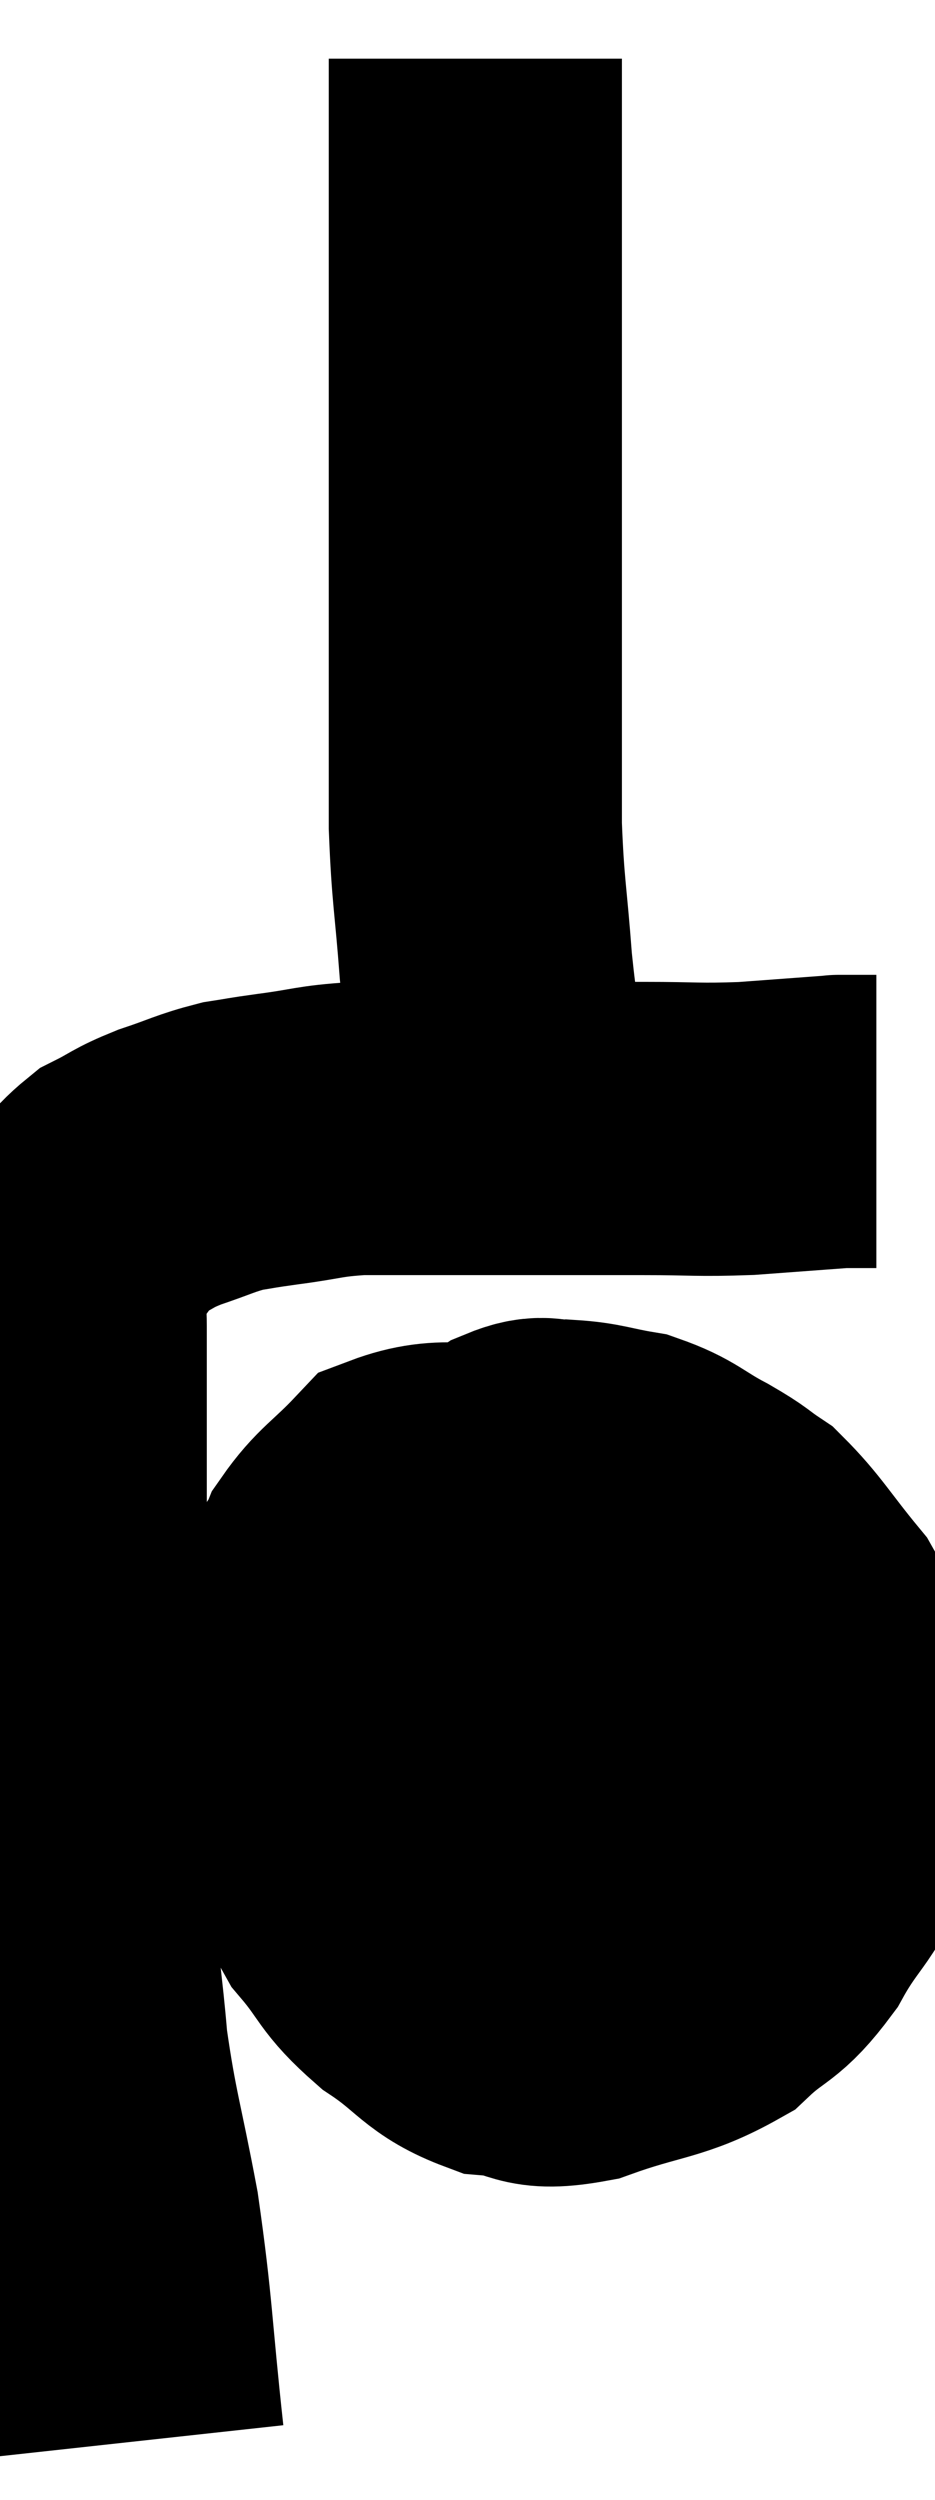 <svg xmlns="http://www.w3.org/2000/svg" viewBox="10.013 2.84 15.947 42.62" width="15.947" height="42.62"><path d="M 12.36 44.46 C 12.15 42.54, 12.18 42.3, 11.94 40.62 C 11.67 39.18, 11.58 39, 11.4 37.74 C 11.31 36.66, 11.265 36.69, 11.22 35.58 C 11.22 34.44, 11.22 34.47, 11.22 33.3 C 11.22 32.1, 11.265 31.995, 11.22 30.9 C 11.13 29.91, 11.085 29.745, 11.04 28.92 C 11.04 28.26, 11.04 28.23, 11.04 27.6 C 11.04 27, 11.04 26.94, 11.04 26.4 C 11.04 25.92, 11.04 25.875, 11.04 25.44 C 11.04 25.05, 10.98 25.005, 11.04 24.66 C 11.16 24.36, 11.025 24.435, 11.28 24.06 C 11.67 23.61, 11.655 23.49, 12.06 23.16 C 12.48 22.95, 12.42 22.935, 12.9 22.74 C 13.44 22.56, 13.515 22.5, 13.98 22.38 C 14.37 22.32, 14.22 22.335, 14.76 22.26 C 15.45 22.17, 15.435 22.125, 16.14 22.08 C 16.86 22.08, 16.77 22.08, 17.58 22.08 C 18.48 22.08, 18.525 22.08, 19.38 22.08 C 20.19 22.08, 20.16 22.08, 21 22.08 C 21.87 22.08, 21.9 22.11, 22.74 22.08 C 23.55 22.02, 23.955 21.99, 24.36 21.96 C 24.36 21.96, 24.285 21.96, 24.36 21.96 C 24.51 21.96, 24.51 21.96, 24.66 21.96 L 24.96 21.96" fill="none" stroke="black" stroke-width="5"></path><path d="M 18.6 21.78 C 18.57 21.39, 18.615 21.615, 18.54 21 C 18.42 20.16, 18.405 20.34, 18.3 19.32 C 18.21 18.12, 18.165 18.06, 18.12 16.92 C 18.12 15.84, 18.12 15.525, 18.12 14.76 C 18.12 14.31, 18.12 14.505, 18.12 13.86 C 18.12 13.02, 18.12 12.99, 18.12 12.18 C 18.12 11.4, 18.12 11.37, 18.12 10.62 C 18.12 9.9, 18.12 9.81, 18.12 9.18 C 18.12 8.64, 18.12 8.67, 18.12 8.1 C 18.12 7.5, 18.12 7.395, 18.12 6.9 C 18.12 6.51, 18.12 6.585, 18.12 6.12 C 18.12 5.58, 18.12 5.505, 18.12 5.04 C 18.12 4.65, 18.12 4.56, 18.12 4.26 C 18.12 4.05, 18.12 3.945, 18.12 3.84 C 18.12 3.84, 18.12 3.84, 18.12 3.84 L 18.12 3.84" fill="none" stroke="black" stroke-width="5"></path><path d="M 19.02 28.26 C 17.94 28.32, 17.655 28.08, 16.86 28.38 C 16.35 28.92, 16.185 28.965, 15.84 29.46 C 15.66 29.91, 15.57 29.685, 15.48 30.36 C 15.48 31.26, 15.48 31.32, 15.48 32.16 C 15.48 32.94, 15.345 32.94, 15.48 33.72 C 15.75 34.5, 15.63 34.59, 16.02 35.28 C 16.53 35.88, 16.425 35.94, 17.04 36.48 C 17.76 36.96, 17.76 37.17, 18.48 37.44 C 19.2 37.5, 19.02 37.725, 19.92 37.56 C 21 37.17, 21.255 37.245, 22.08 36.78 C 22.65 36.24, 22.695 36.405, 23.22 35.7 C 23.7 34.83, 23.91 34.875, 24.18 33.96 C 24.24 33, 24.405 32.91, 24.3 32.04 C 24.03 31.26, 24.18 31.215, 23.76 30.48 C 23.19 29.79, 23.085 29.565, 22.62 29.1 C 22.26 28.86, 22.365 28.89, 21.9 28.62 C 21.33 28.32, 21.315 28.215, 20.76 28.02 C 20.22 27.93, 20.145 27.87, 19.68 27.84 C 19.29 27.87, 19.335 27.72, 18.9 27.9 C 18.42 28.23, 18.225 28.35, 17.94 28.56 C 17.85 28.65, 17.85 28.65, 17.76 28.74 L 17.58 28.92" fill="none" stroke="black" stroke-width="5"></path><path d="M 17.1 32.64 C 18.36 32.64, 18.6 32.685, 19.62 32.64 C 20.4 32.55, 20.325 32.505, 21.18 32.46 C 22.11 32.46, 22.35 32.46, 23.04 32.46 C 23.49 32.46, 23.64 32.46, 23.94 32.46 C 24.09 32.46, 24.165 32.46, 24.24 32.46 L 24.24 32.46" fill="none" stroke="black" stroke-width="5"></path></svg>